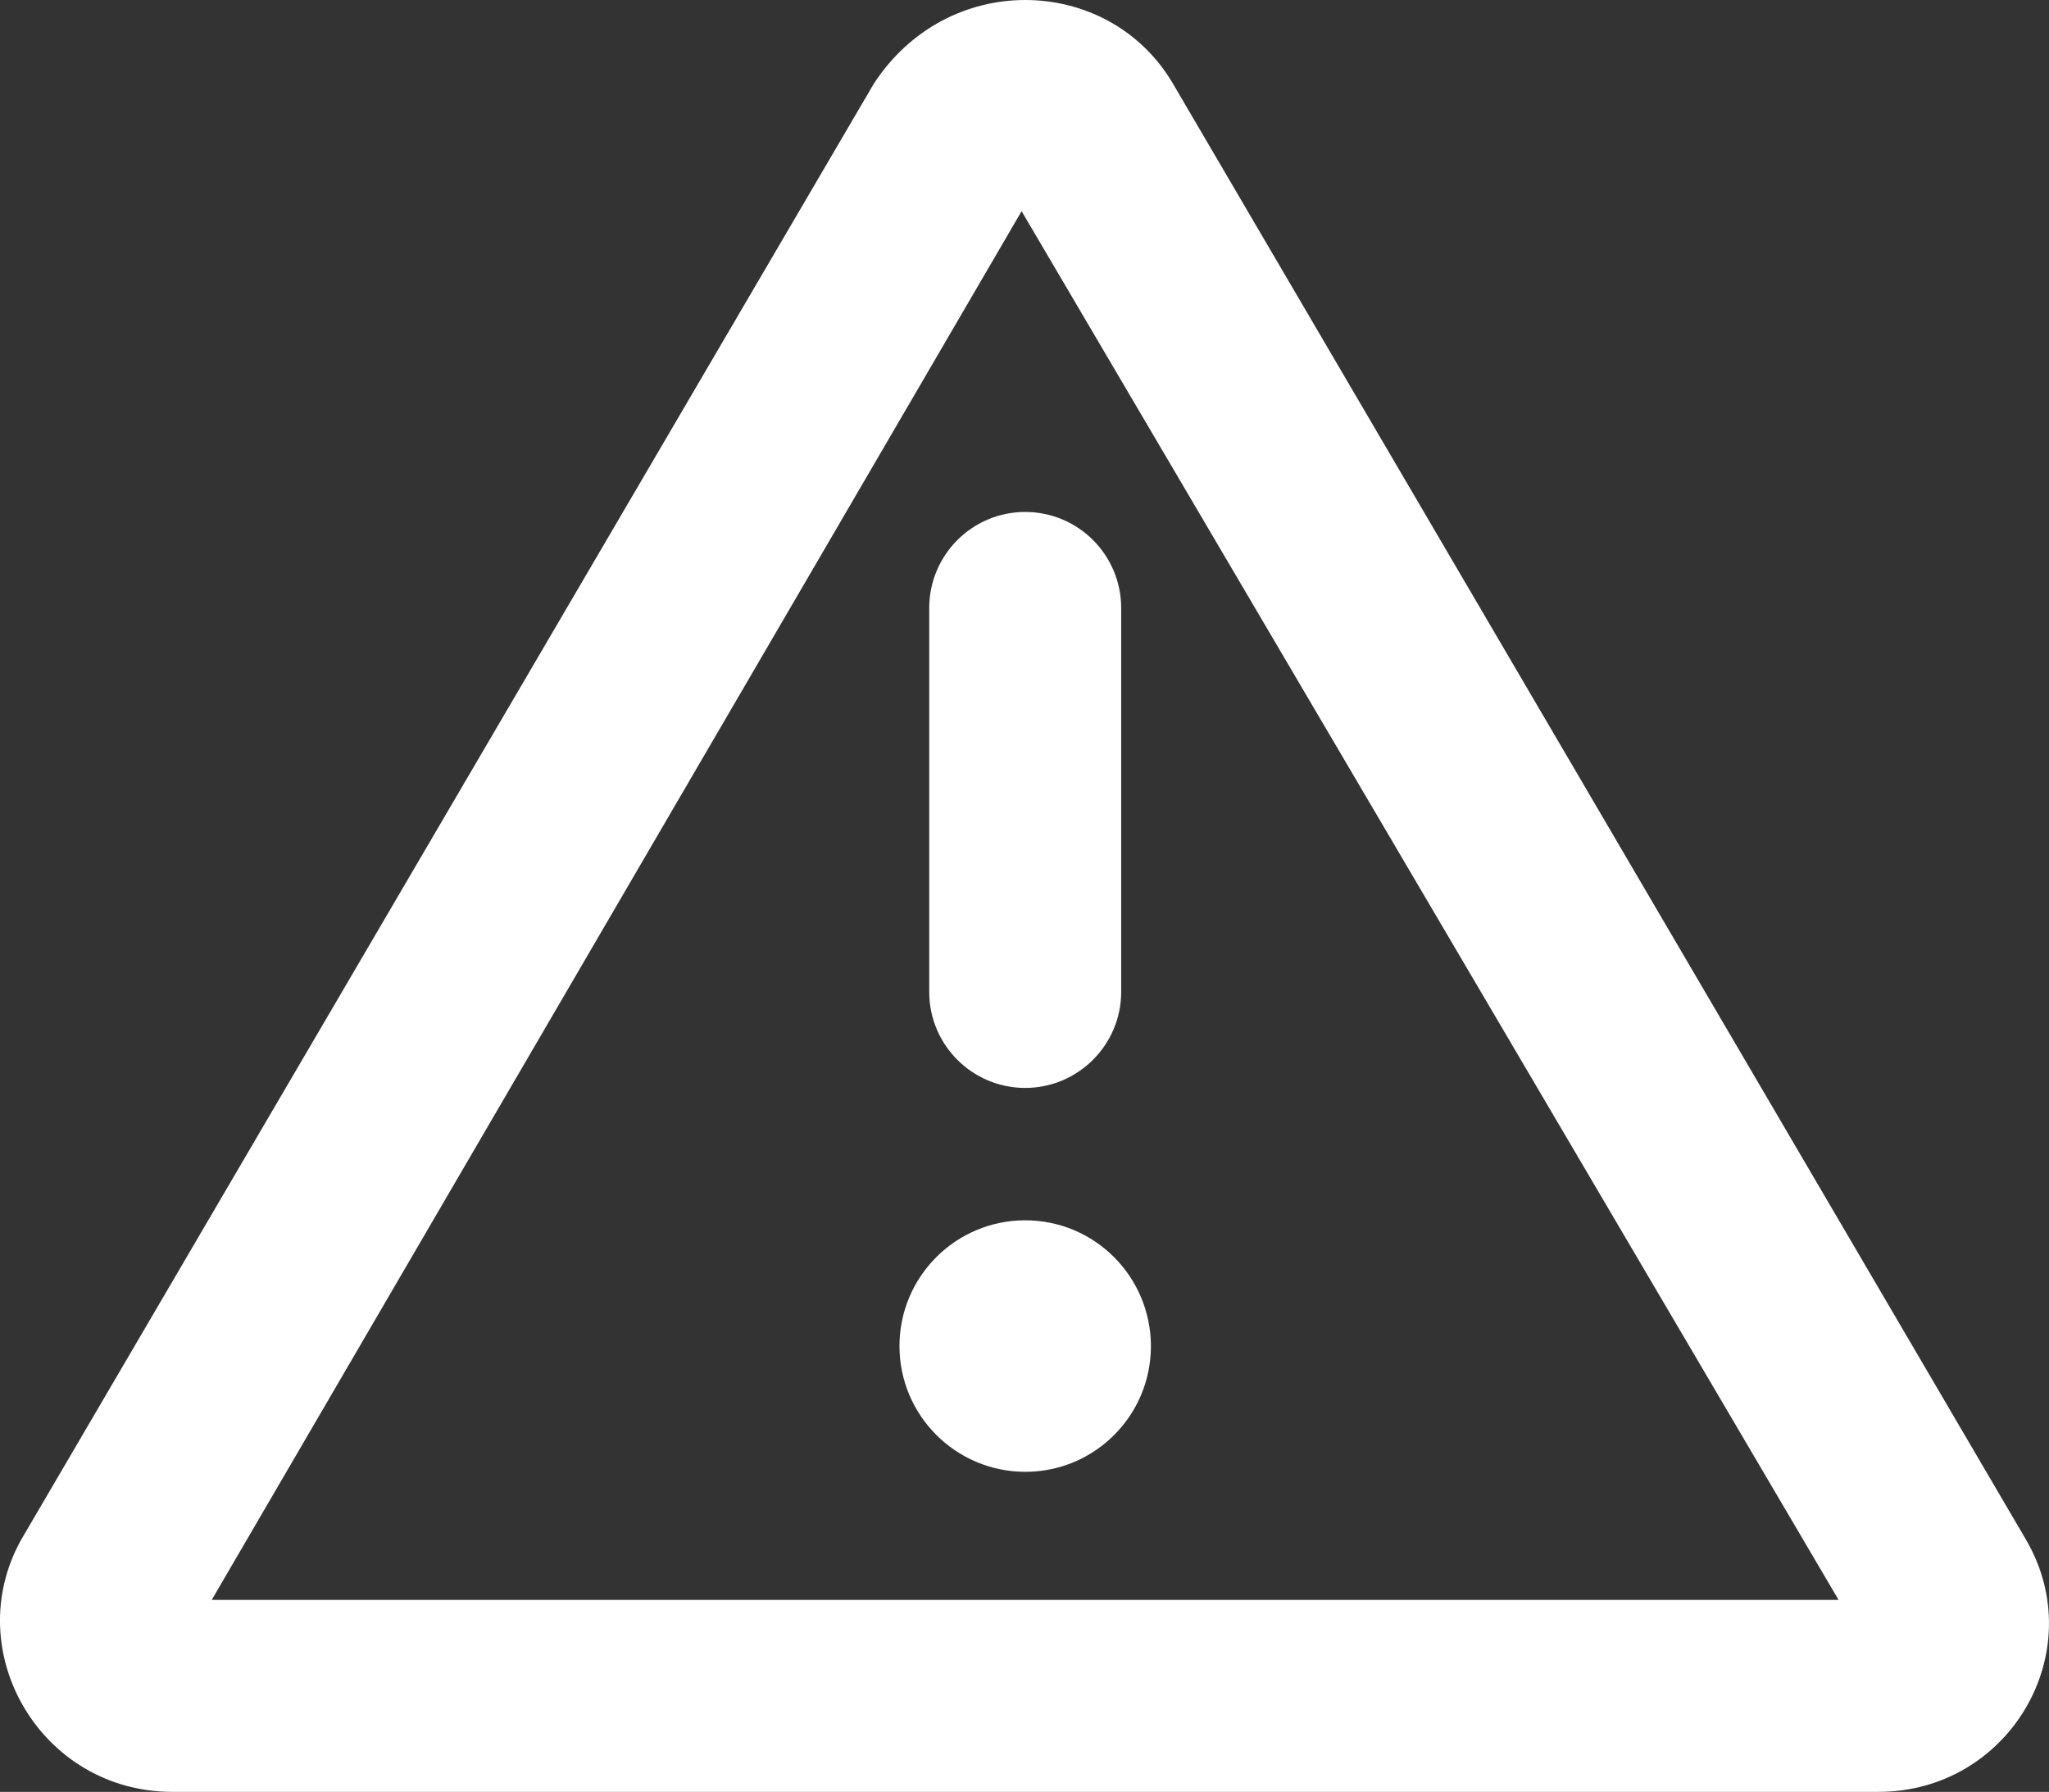 <?xml version="1.0" encoding="UTF-8"?><svg id="a" xmlns="http://www.w3.org/2000/svg" viewBox="0 0 512.39 448"><rect x="0" y="0" width="512.39" height="448" fill="#333333" stroke="none"/><defs><style>.b{fill:#fff;}</style></defs><path class="b" d="M506.67,385L293.37,21c-8.2-14-22.6-21-37-21s-28.8,7-37.9,21L5.27,385c-15.49,27.9,4.95,63,37.84,63H469.71c32.76,0,53.26-35,36.96-63Zm-453.72,15L255.47,52.8l204.3,347.2H52.95Zm203.42-94.9c-17.36,0-31.44,14.08-31.44,31.44s14.11,31.44,31.48,31.44,31.4-14.08,31.4-31.44c-.04-17.34-14.04-31.44-31.44-31.44Zm-24-153.1v96c0,13.3,10.8,24,24,24s24-10.75,24-24v-96c0-13.2-10.7-24-24-24s-24,10.8-24,24Z"/></svg>